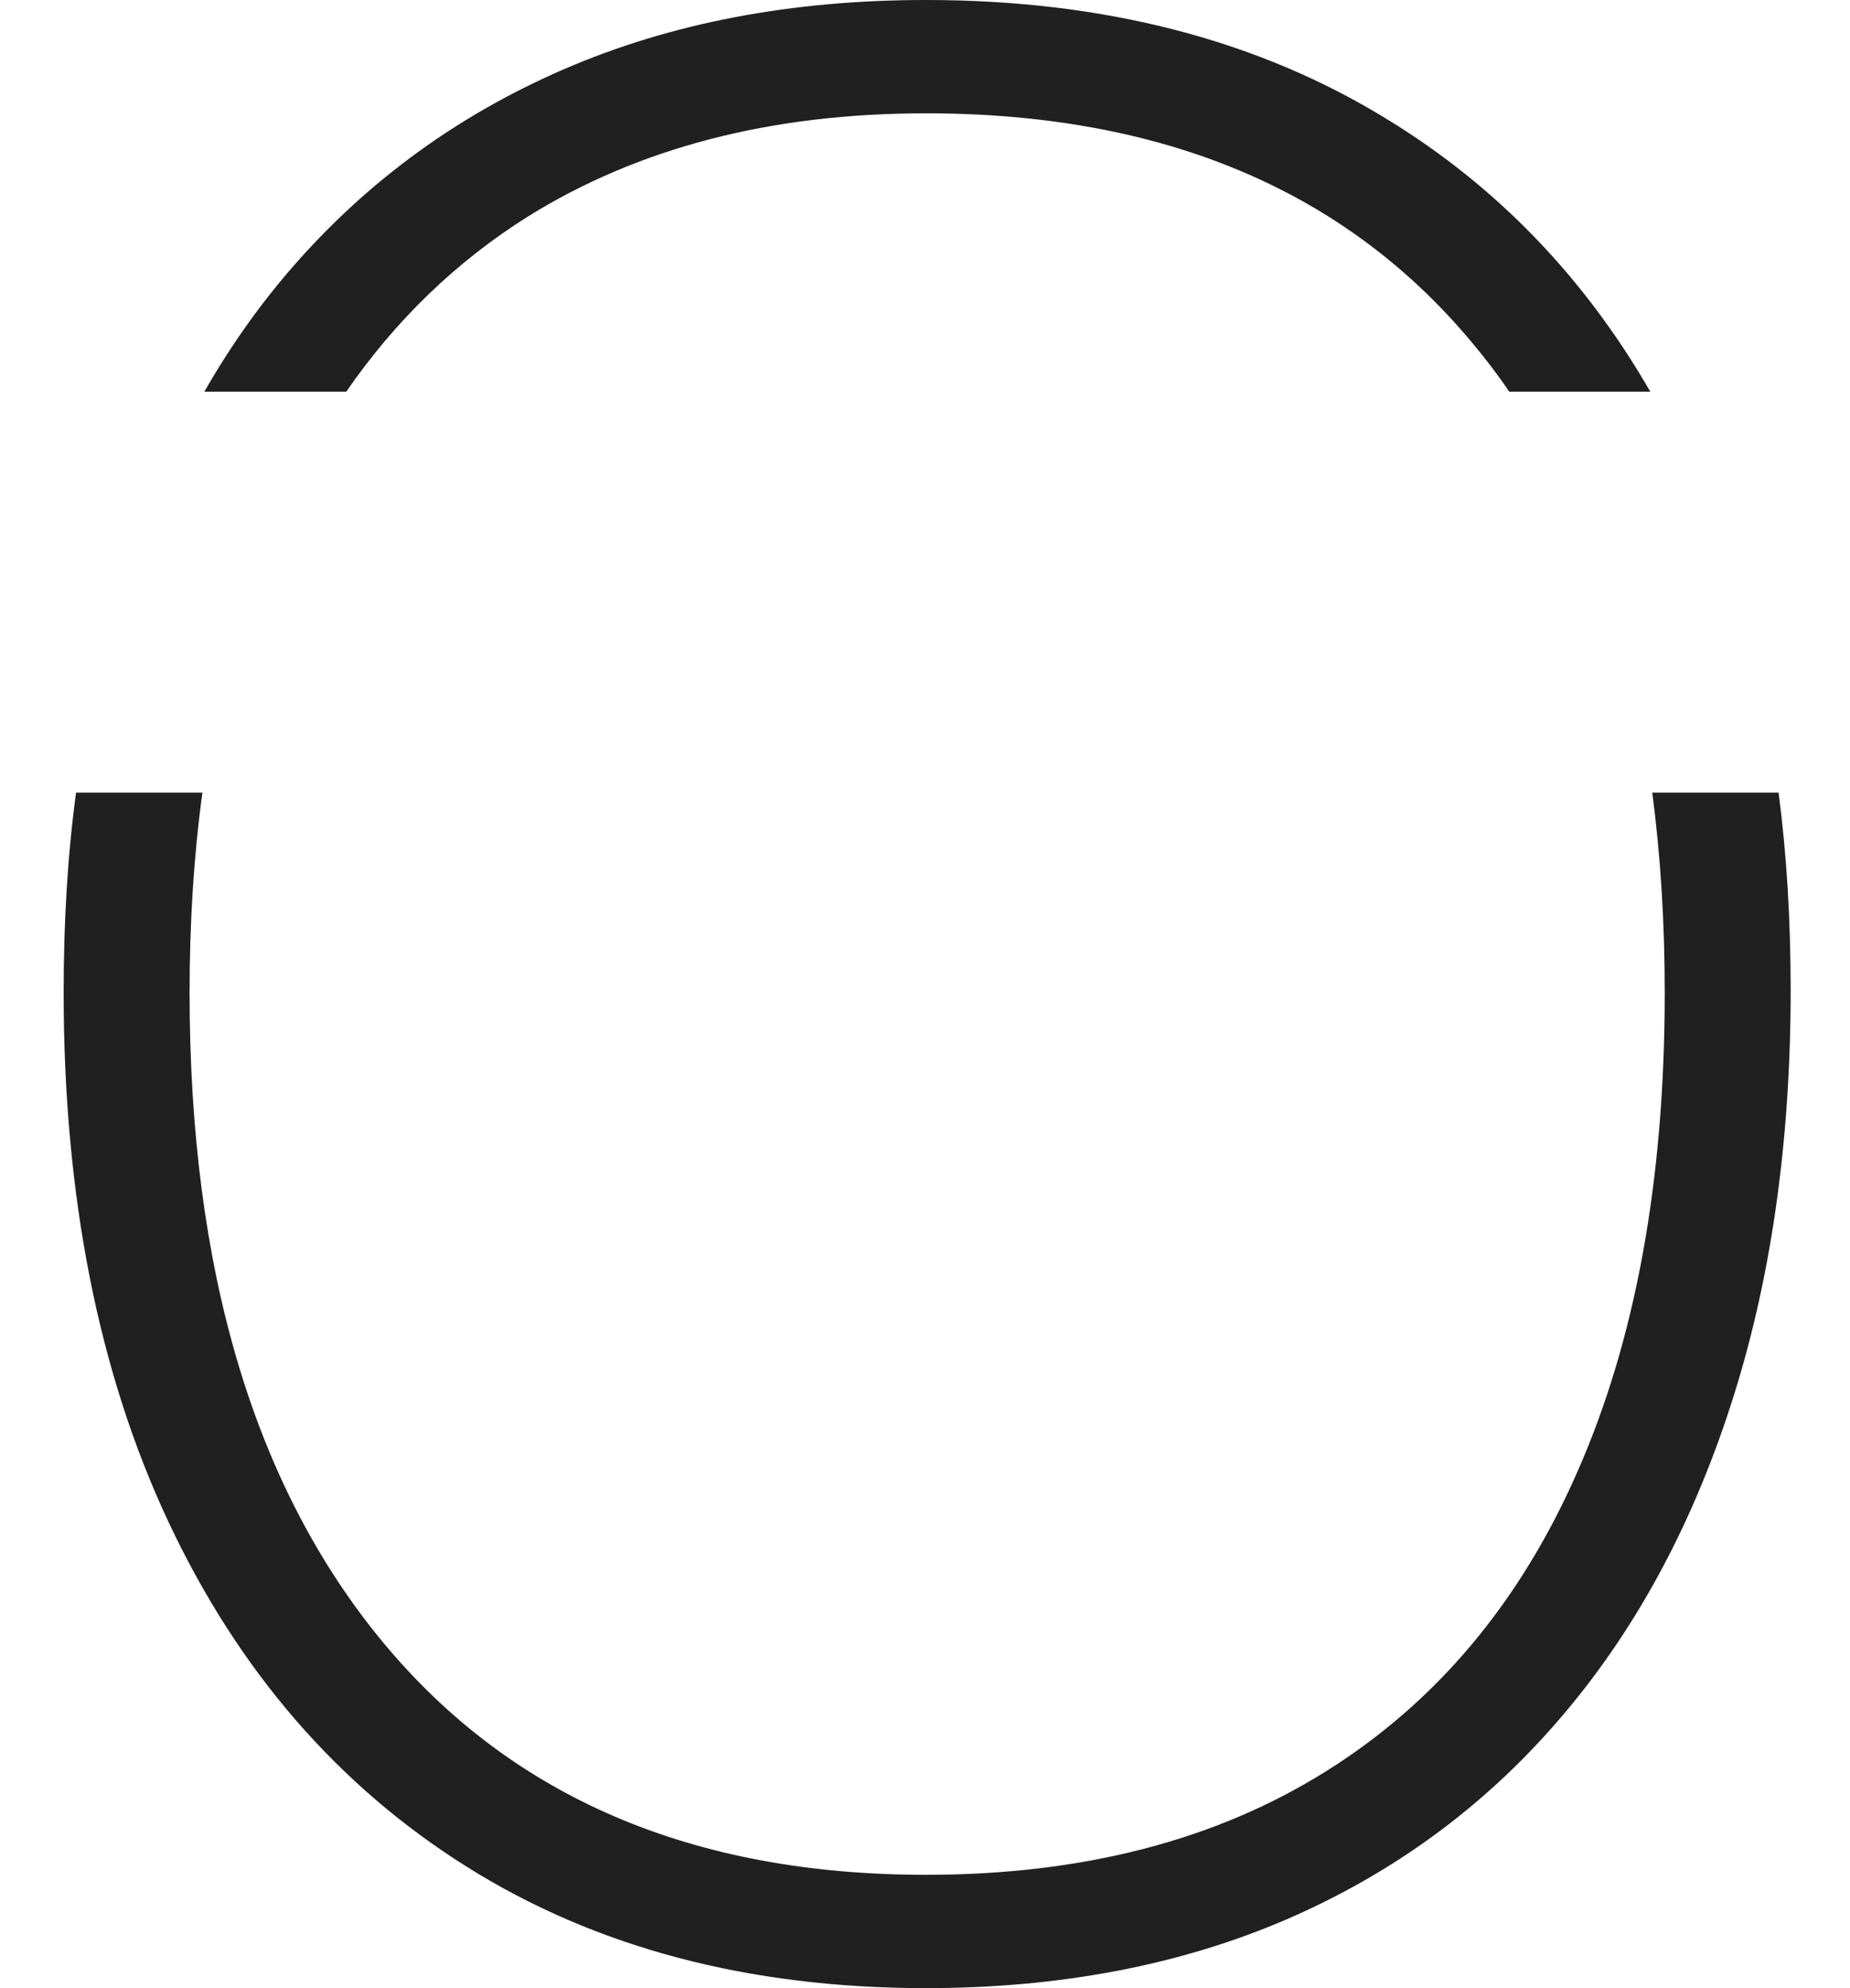 <svg width="27" height="29" viewBox="0 0 27 29" fill="none" xmlns="http://www.w3.org/2000/svg">
<path d="M25.958 11.562H24.114C24.234 12.473 24.296 13.444 24.296 14.478C24.296 17.215 23.871 19.538 23.025 21.46C22.186 23.375 20.96 24.833 19.349 25.839C17.744 26.844 15.798 27.347 13.512 27.347C10.108 27.347 7.464 26.218 5.586 23.951C3.709 21.683 2.767 18.527 2.767 14.478C2.767 13.45 2.829 12.478 2.954 11.562H1.11C0.985 12.484 0.929 13.456 0.929 14.478C0.929 17.455 1.439 20.03 2.46 22.202C3.482 24.375 4.934 26.051 6.812 27.229C8.689 28.408 10.925 29 13.512 29C15.469 29 17.227 28.665 18.782 27.995C20.331 27.324 21.652 26.358 22.742 25.096C23.831 23.839 24.671 22.309 25.255 20.51C25.839 18.717 26.134 16.689 26.134 14.439C26.134 13.433 26.077 12.473 25.958 11.562ZM7.708 3.156C9.319 2.156 11.248 1.653 13.512 1.653C16.966 1.653 19.633 2.77 21.494 5.01C21.681 5.234 21.862 5.468 22.027 5.714H24.086C23.127 4.05 21.851 2.726 20.268 1.754C18.379 0.586 16.127 0 13.512 0C11.549 0 9.796 0.335 8.241 1.005C6.687 1.676 5.371 2.636 4.281 3.882C3.794 4.44 3.362 5.049 2.982 5.714H5.053C5.774 4.669 6.659 3.815 7.708 3.156Z" fill="#202020"/>
</svg>
